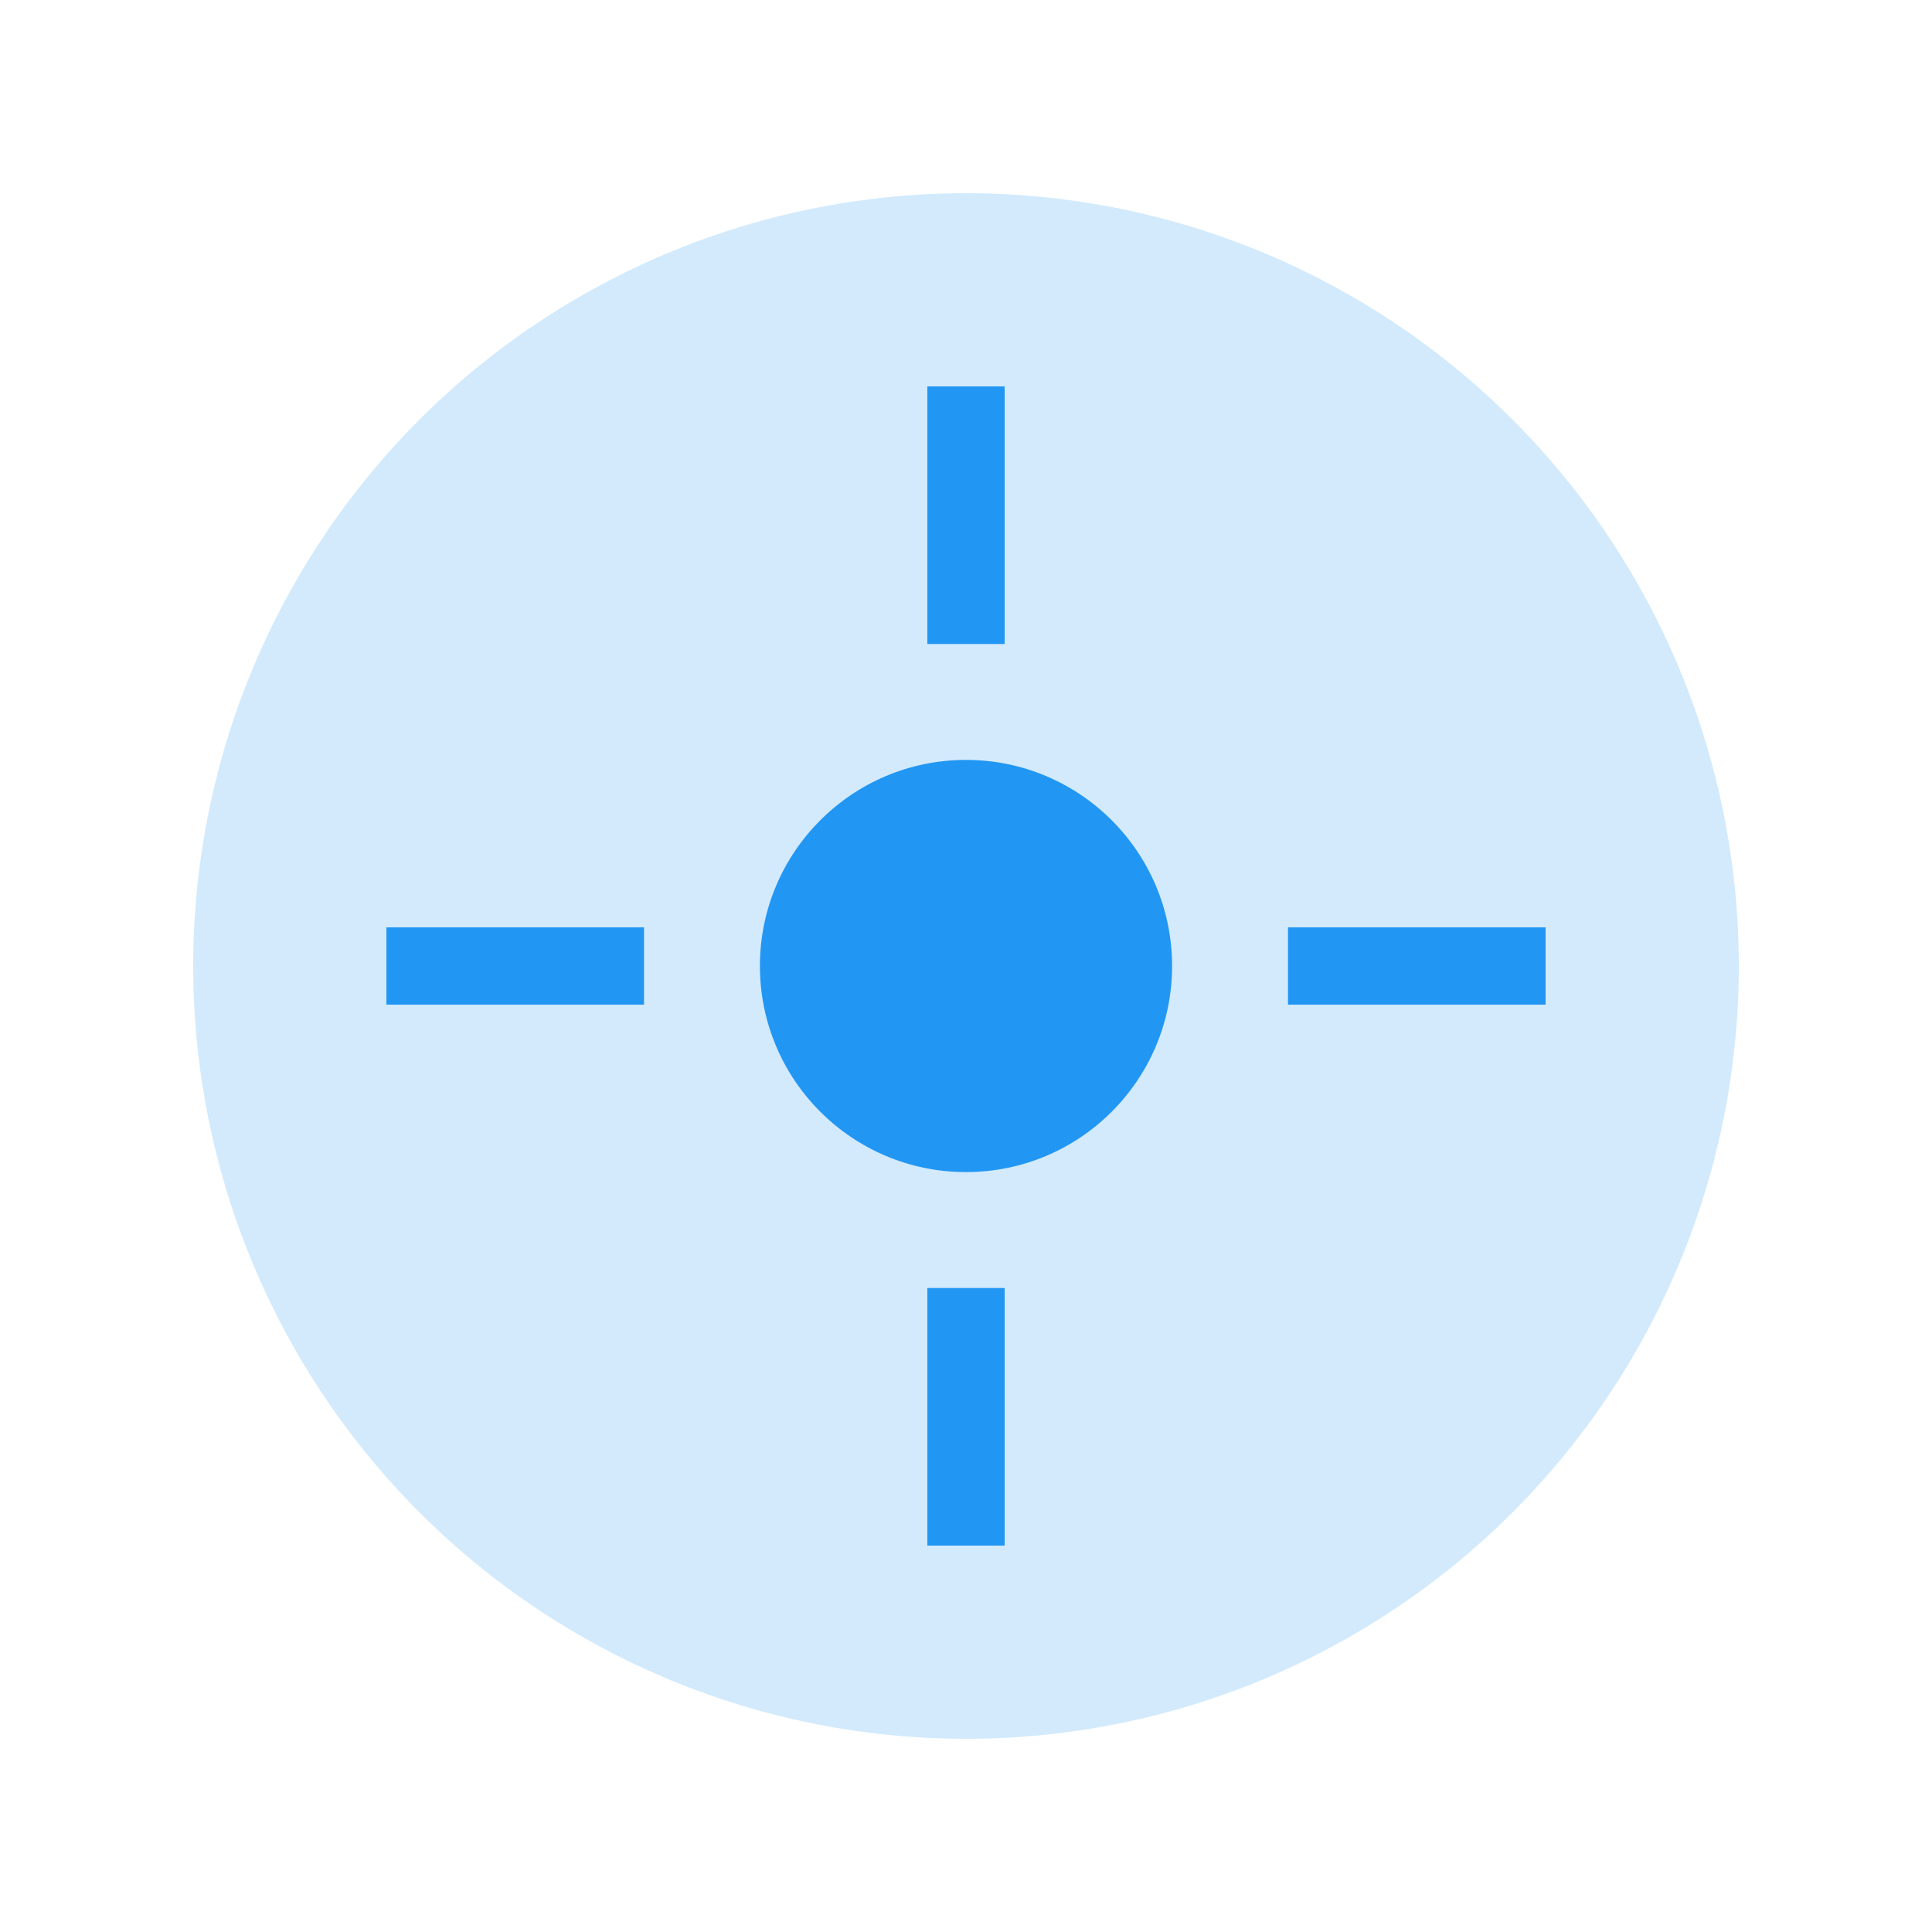 <svg width="75" height="75" xmlns="http://www.w3.org/2000/svg">
    <circle cx="37.5" cy="37.5" r="30" fill="#2196F3" opacity="0.2"/>
    <circle cx="37.5" cy="37.5" r="8" fill="#2196F3"/>
    <path d="M 37.5 15 L 37.5 25 M 37.5 50 L 37.5 60 M 15 37.5 L 25 37.5 M 50 37.5 L 60 37.5" 
          stroke="#2196F3" stroke-width="3" fill="none"/>
  </svg>